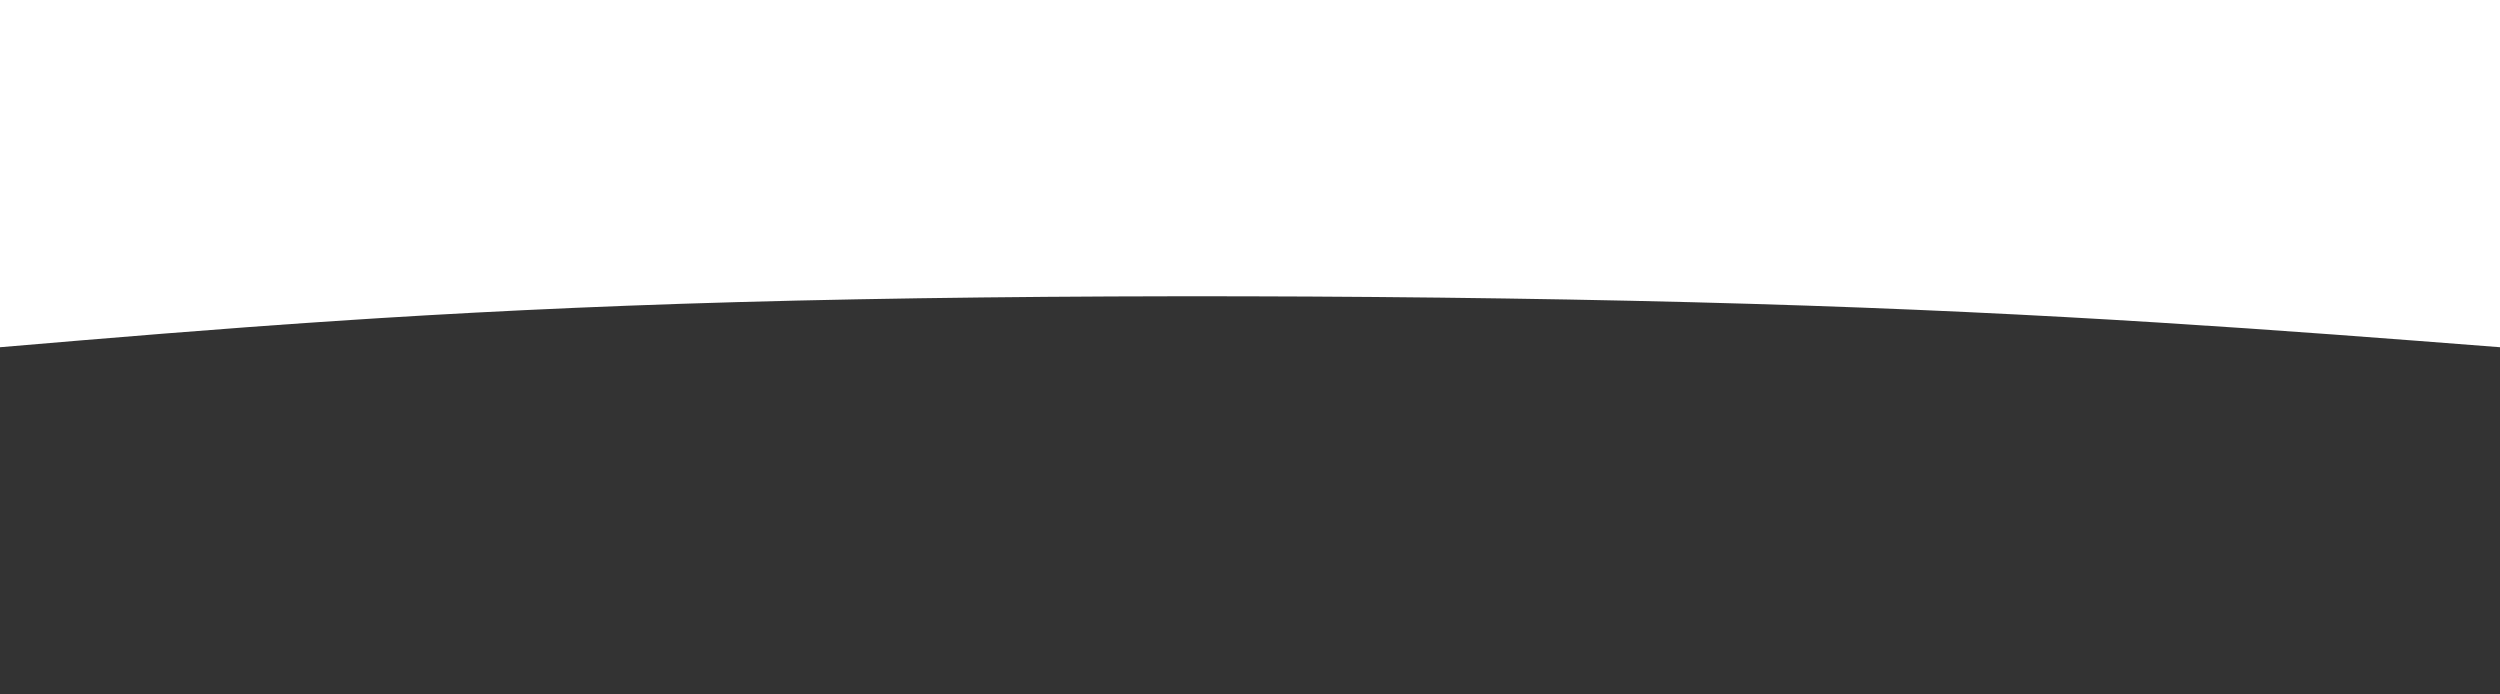 <svg width="100%" height="100%" id="svg" viewBox="0 0 1440 400" xmlns="http://www.w3.org/2000/svg" class="transition duration-300 ease-in-out delay-150"><rect x="0" y="0" width="1440" height="400" fill="#333333" stroke="none"/><style>@keyframes pathAnim-0{0%,to{d:path(&quot;M 0,400 C 0,400 0,200 0,200 C 127.067,209.867 254.133,219.733 432,225 C 609.867,230.267 838.533,230.933 1015,226 C 1191.467,221.067 1315.733,210.533 1440,200 C 1440,200 1440,400 1440,400 Z&quot;)}25%{d:path(&quot;M 0,400 C 0,400 0,200 0,200 C 127.467,227.6 254.933,255.2 424,256 C 593.067,256.8 803.733,230.8 980,217 C 1156.267,203.2 1298.133,201.6 1440,200 C 1440,200 1440,400 1440,400 Z&quot;)}50%{d:path(&quot;M 0,400 C 0,400 0,200 0,200 C 149.6,221.2 299.2,242.4 481,221 C 662.8,199.6 876.8,135.6 1042,125 C 1207.2,114.4 1323.6,157.2 1440,200 C 1440,200 1440,400 1440,400 Z&quot;)}75%{d:path(&quot;M 0,400 C 0,400 0,200 0,200 C 206.133,193.467 412.267,186.933 560,185 C 707.733,183.067 797.067,185.733 934,189 C 1070.933,192.267 1255.467,196.133 1440,200 C 1440,200 1440,400 1440,400 Z&quot;)}}</style><path d="M0 400V200c127.067 9.867 254.133 19.733 432 25 177.867 5.267 406.533 5.933 583 1 176.467-4.933 300.733-15.467 425-26v200Z" stroke-width="0" fill="#ffffffff" class="transition-all duration-300 ease-in-out delay-150" transform="rotate(-180 720 200)" style="animation:pathAnim-0 4s;animation-timing-function:linear;animation-iteration-count:infinite"/></svg>